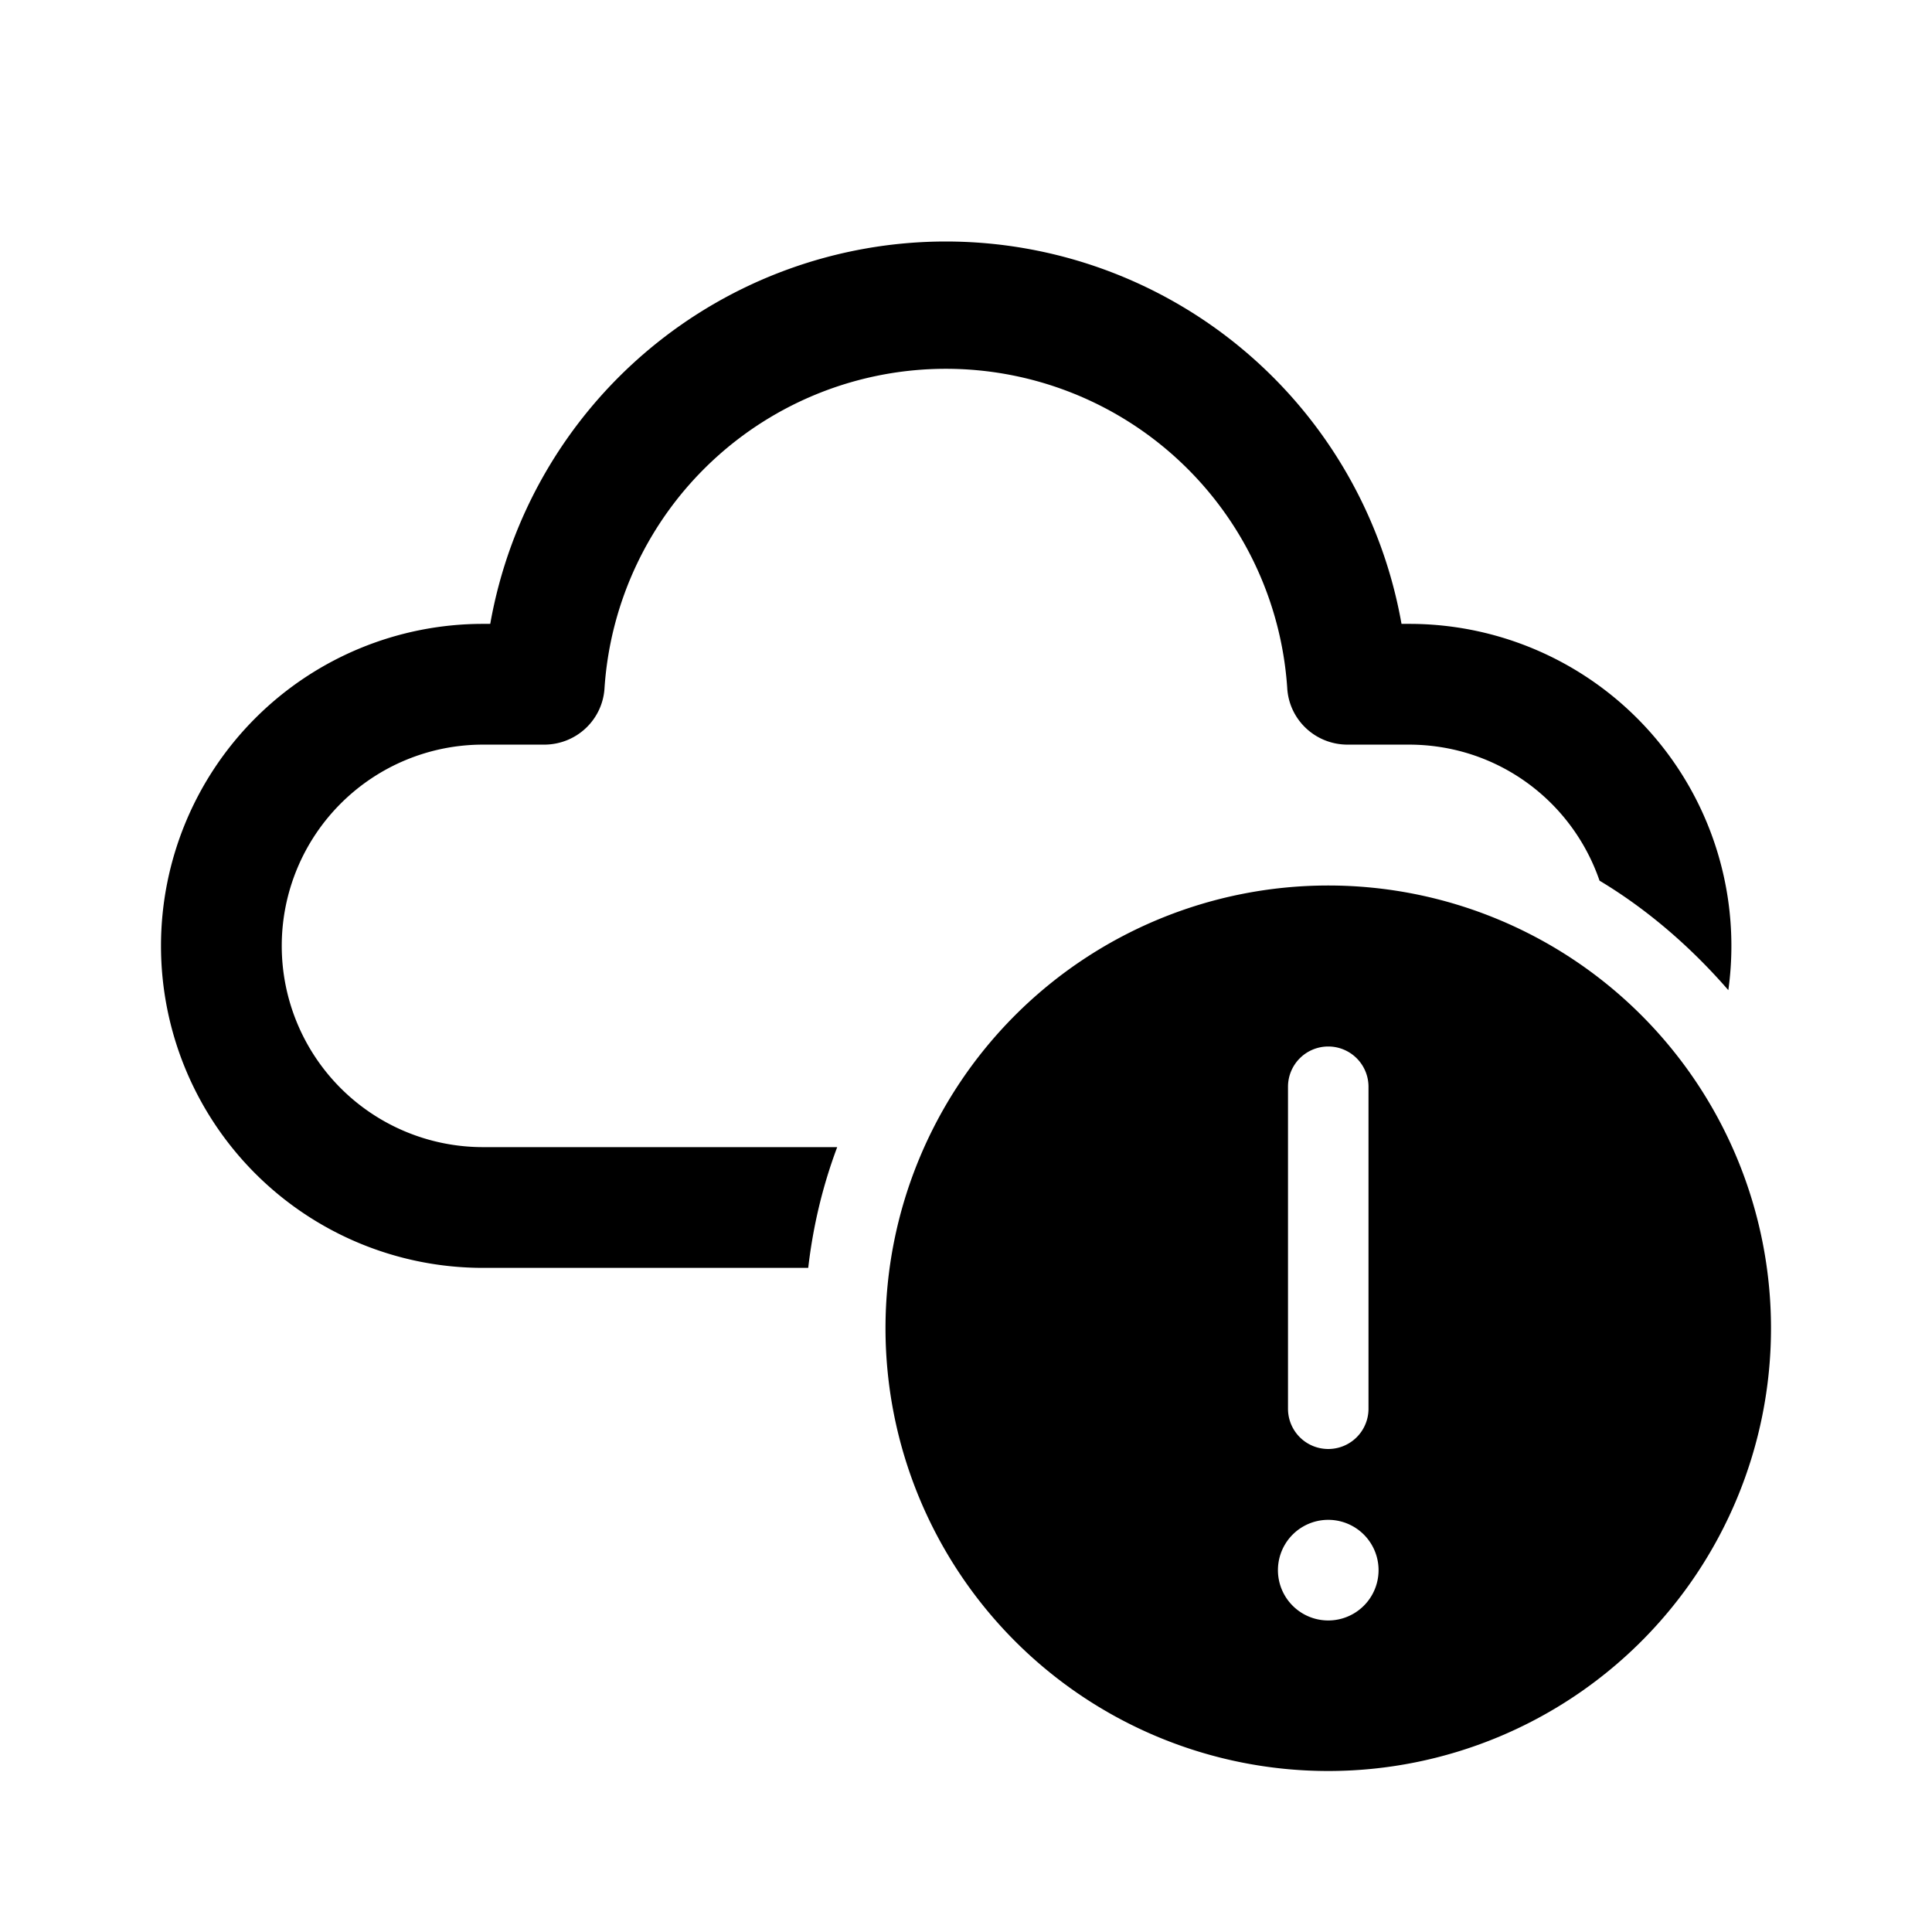 <svg width="24" height="24" viewBox="0 0 24 24" xmlns="http://www.w3.org/2000/svg"><path d="M11.75 3a5.75 5.75 0 00-5.66 4.75H6a4 4 0 100 8h4.04c.06-.52.18-1.02.36-1.5H6a2.5 2.5 0 010-5h.76c.4 0 .73-.31.75-.71a4.25 4.25 0 018.48 0c.02.4.35.71.75.71h.76c1.1 0 2.03.7 2.37 1.69.6.36 1.14.83 1.6 1.36a4 4 0 00-3.96-4.55h-.1A5.75 5.75 0 0011.75 3zM22 16.5a5.5 5.5 0 11-11 0 5.5 5.5 0 0111 0zM16.5 13a.5.5 0 00-.5.5v4a.5.5 0 001 0v-4a.5.5 0 00-.5-.5zm0 7.13a.62.62 0 100-1.25.62.62 0 000 1.25z"/></svg>